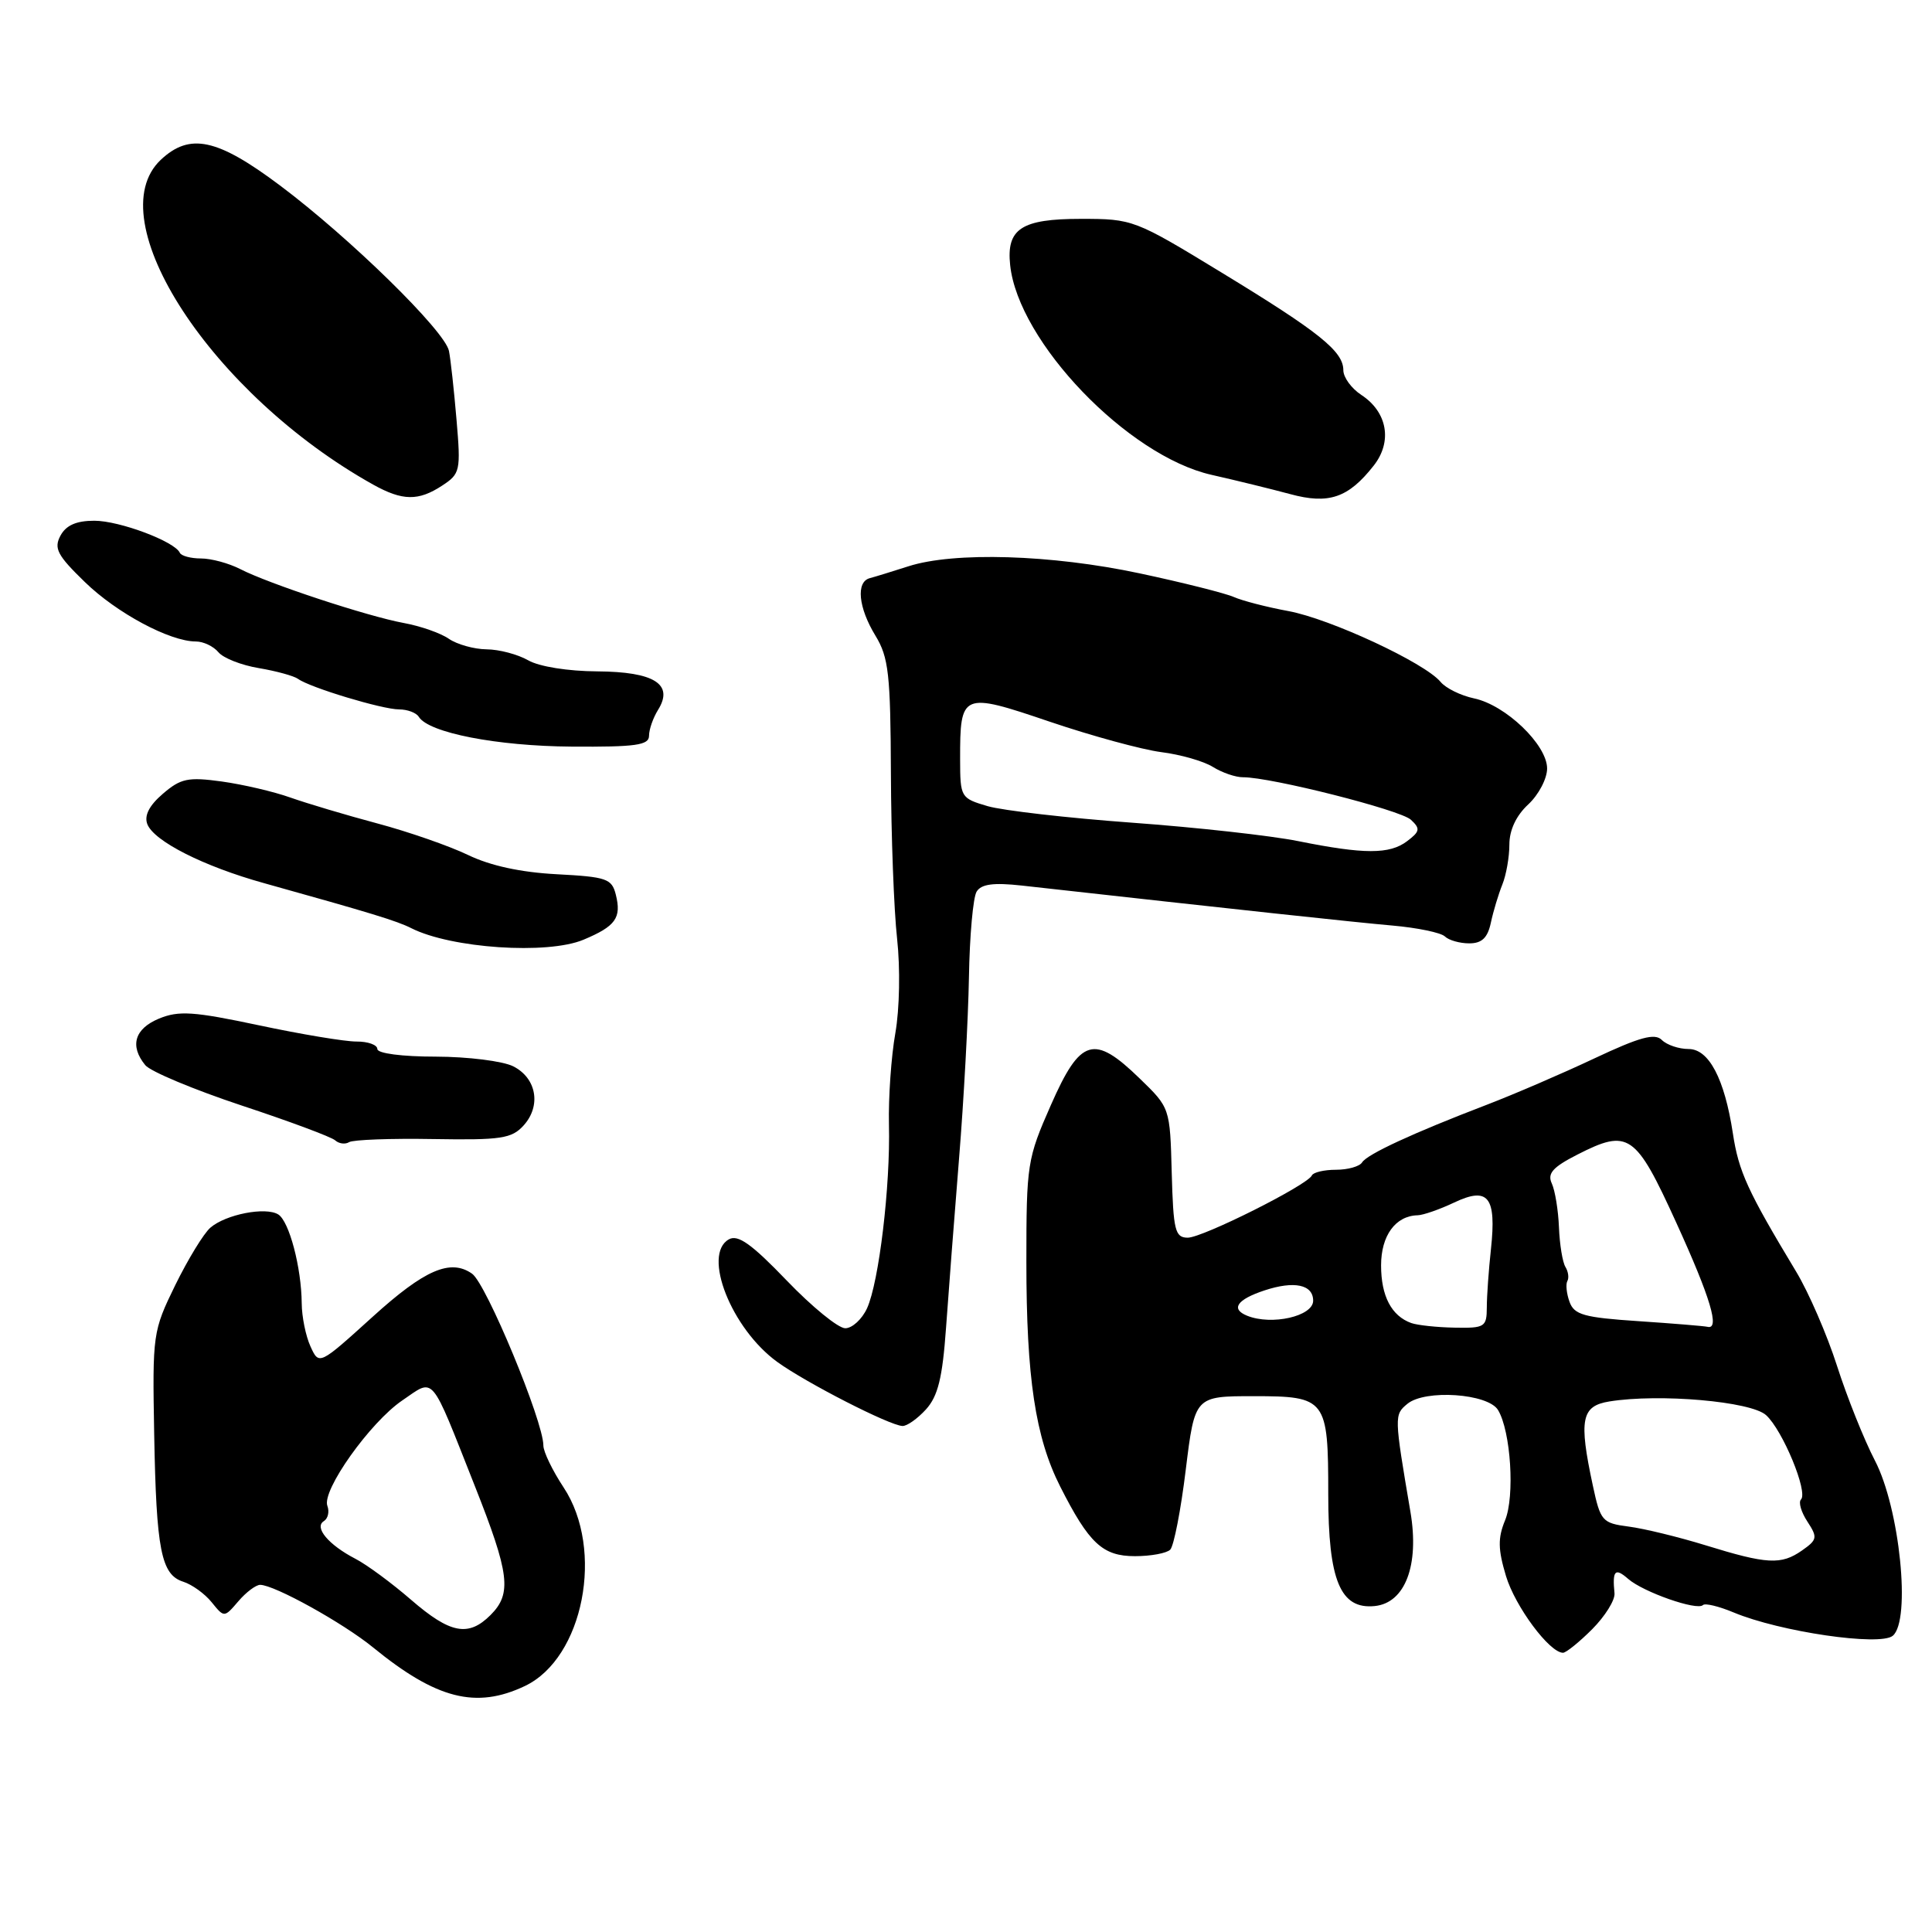 <?xml version="1.0" encoding="UTF-8" standalone="no"?>
<!DOCTYPE svg PUBLIC "-//W3C//DTD SVG 1.1//EN" "http://www.w3.org/Graphics/SVG/1.1/DTD/svg11.dtd" >
<svg xmlns="http://www.w3.org/2000/svg" xmlns:xlink="http://www.w3.org/1999/xlink" version="1.1" viewBox="0 0 256 256">
 <g >
 <path fill="currentColor"
d=" M 69.54 223.41 C 77.32 219.72 80.13 205.33 74.68 197.09 C 73.21 194.86 72.00 192.37 72.00 191.54 C 72.00 188.33 64.43 170.08 62.55 168.77 C 59.68 166.76 56.26 168.24 49.39 174.47 C 42.28 180.91 42.28 180.91 41.14 178.41 C 40.51 177.03 39.99 174.46 39.98 172.70 C 39.94 167.95 38.32 161.82 36.87 160.92 C 35.19 159.88 29.92 160.91 27.88 162.67 C 26.99 163.44 24.90 166.87 23.22 170.29 C 20.25 176.38 20.19 176.76 20.43 190.00 C 20.71 205.42 21.35 208.66 24.29 209.59 C 25.45 209.96 27.14 211.18 28.05 212.31 C 29.71 214.36 29.71 214.36 31.58 212.18 C 32.60 210.98 33.91 210.00 34.47 210.00 C 36.37 210.01 45.46 215.05 49.43 218.29 C 57.82 225.14 63.08 226.48 69.54 223.41 Z  M 210.97 215.88 C 212.68 214.16 214.01 212.03 213.93 211.13 C 213.63 208.07 214.00 207.69 215.75 209.22 C 217.75 210.96 224.87 213.46 225.65 212.68 C 225.93 212.40 227.76 212.84 229.72 213.66 C 235.85 216.22 249.10 218.16 250.80 216.75 C 253.24 214.73 251.73 199.86 248.44 193.54 C 247.00 190.77 244.74 185.12 243.42 181.00 C 242.10 176.88 239.66 171.25 238.00 168.50 C 231.56 157.81 230.38 155.25 229.61 150.15 C 228.51 142.95 226.44 139.00 223.75 139.00 C 222.46 139.00 220.86 138.46 220.20 137.80 C 219.27 136.87 217.28 137.41 211.25 140.25 C 206.99 142.26 200.57 145.02 197.00 146.39 C 187.26 150.12 181.15 152.94 180.48 154.03 C 180.15 154.56 178.60 155.00 177.02 155.00 C 175.45 155.00 174.02 155.34 173.83 155.75 C 173.26 157.03 159.36 164.00 157.38 164.00 C 155.70 163.99 155.47 163.06 155.26 155.39 C 155.03 146.79 155.03 146.79 151.01 142.90 C 144.95 137.01 143.16 137.54 139.25 146.42 C 136.11 153.54 136.00 154.25 136.00 167.21 C 136.00 182.56 137.19 190.47 140.48 196.97 C 144.31 204.53 146.11 206.20 150.39 206.20 C 152.49 206.20 154.59 205.81 155.06 205.34 C 155.54 204.86 156.47 200.09 157.12 194.74 C 158.32 185.00 158.32 185.00 166.13 185.00 C 175.73 185.00 176.00 185.36 176.00 197.98 C 176.00 209.43 177.60 213.27 182.16 212.81 C 186.19 212.40 188.09 207.40 186.89 200.33 C 184.73 187.62 184.73 187.47 186.48 186.02 C 188.83 184.07 197.18 184.64 198.50 186.84 C 200.19 189.65 200.74 198.27 199.43 201.45 C 198.46 203.80 198.49 205.30 199.55 208.83 C 200.77 212.88 205.32 219.00 207.11 219.00 C 207.51 219.00 209.25 217.60 210.97 215.88 Z  M 122.70 186.75 C 124.28 185.00 124.88 182.59 125.35 176.00 C 125.68 171.32 126.46 161.20 127.08 153.50 C 127.71 145.80 128.29 135.00 128.39 129.50 C 128.48 124.00 128.94 118.89 129.41 118.14 C 130.03 117.14 131.64 116.93 135.38 117.34 C 163.97 120.53 179.48 122.20 184.50 122.64 C 187.80 122.93 190.93 123.58 191.45 124.08 C 191.97 124.59 193.43 125.00 194.68 125.00 C 196.36 125.00 197.12 124.27 197.55 122.25 C 197.87 120.74 198.56 118.47 199.07 117.20 C 199.58 115.94 200.00 113.56 200.00 111.91 C 200.00 109.99 200.90 108.07 202.50 106.59 C 203.88 105.31 205.00 103.17 205.00 101.83 C 205.00 98.69 199.51 93.42 195.32 92.54 C 193.57 92.17 191.57 91.19 190.88 90.35 C 188.78 87.82 176.25 81.99 170.71 80.97 C 167.84 80.44 164.60 79.60 163.50 79.11 C 162.40 78.62 156.78 77.20 151.00 75.97 C 139.33 73.48 126.40 73.09 120.36 75.04 C 118.24 75.72 115.94 76.43 115.25 76.61 C 113.40 77.10 113.73 80.51 116.00 84.23 C 117.75 87.10 118.00 89.33 118.05 102.50 C 118.08 110.75 118.45 120.60 118.87 124.38 C 119.30 128.31 119.20 133.67 118.64 136.88 C 118.09 139.97 117.71 145.43 117.79 149.00 C 117.99 157.18 116.47 169.87 114.89 173.35 C 114.22 174.81 112.92 176.00 112.00 176.00 C 111.07 176.00 107.58 173.15 104.24 169.67 C 99.59 164.83 97.78 163.54 96.58 164.22 C 93.02 166.21 96.91 176.06 103.00 180.47 C 106.82 183.23 117.85 188.88 119.58 188.95 C 120.17 188.98 121.57 187.99 122.70 186.75 Z  M 57.40 150.93 C 66.40 151.08 67.80 150.87 69.38 149.13 C 71.74 146.52 71.10 142.85 68.00 141.29 C 66.62 140.60 62.01 140.02 57.75 140.01 C 53.26 140.01 50.00 139.58 50.00 139.00 C 50.00 138.45 48.76 138.00 47.25 138.01 C 45.74 138.02 39.92 137.05 34.32 135.86 C 25.65 134.02 23.69 133.89 21.07 134.97 C 17.83 136.31 17.16 138.59 19.25 141.14 C 19.94 141.98 25.68 144.38 32.00 146.48 C 38.33 148.57 43.91 150.65 44.41 151.10 C 44.91 151.55 45.74 151.66 46.26 151.34 C 46.78 151.02 51.79 150.83 57.40 150.93 Z  M 77.31 124.52 C 81.58 122.73 82.37 121.63 81.60 118.55 C 81.07 116.42 80.38 116.19 73.76 115.84 C 69.00 115.59 64.95 114.71 62.00 113.28 C 59.52 112.09 54.12 110.21 50.00 109.11 C 45.88 108.01 40.69 106.46 38.48 105.68 C 36.27 104.89 32.17 103.94 29.37 103.55 C 24.92 102.94 23.95 103.14 21.58 105.18 C 19.77 106.73 19.09 108.07 19.52 109.20 C 20.39 111.46 26.99 114.80 34.98 117.02 C 49.24 121.00 52.58 122.02 54.50 122.99 C 59.79 125.66 72.52 126.52 77.31 124.52 Z  M 86.00 97.49 C 86.00 96.65 86.54 95.12 87.19 94.07 C 89.32 90.66 86.70 89.01 79.13 88.96 C 75.28 88.94 71.45 88.33 70.00 87.50 C 68.62 86.71 66.14 86.05 64.47 86.04 C 62.81 86.02 60.56 85.39 59.47 84.64 C 58.39 83.89 55.70 82.95 53.50 82.55 C 48.70 81.67 35.57 77.34 31.80 75.39 C 30.31 74.63 27.99 74.00 26.63 74.00 C 25.28 74.00 24.02 73.66 23.83 73.25 C 23.16 71.75 15.84 69.00 12.50 69.00 C 10.11 69.00 8.75 69.60 8.01 70.98 C 7.11 72.66 7.60 73.59 11.23 77.11 C 15.46 81.23 22.50 85.00 25.96 85.00 C 26.95 85.00 28.29 85.64 28.94 86.42 C 29.58 87.20 32.00 88.15 34.31 88.53 C 36.61 88.92 38.95 89.56 39.50 89.96 C 41.06 91.10 50.65 94.00 52.88 94.00 C 53.98 94.00 55.16 94.44 55.49 94.98 C 56.80 97.10 65.85 98.86 75.75 98.93 C 84.27 98.99 86.00 98.74 86.00 97.49 Z  M 182.02 61.70 C 184.53 58.52 183.84 54.59 180.38 52.33 C 179.07 51.47 178.00 50.00 178.00 49.06 C 178.00 46.55 174.83 44.01 161.84 36.10 C 150.34 29.09 150.10 29.00 143.22 29.00 C 135.34 29.00 133.34 30.31 133.85 35.12 C 134.92 45.30 149.44 60.42 160.54 62.92 C 163.82 63.66 168.50 64.81 170.95 65.47 C 176.06 66.86 178.66 65.98 182.02 61.70 Z  M 58.58 64.35 C 60.98 62.78 61.07 62.40 60.49 55.60 C 60.16 51.70 59.71 47.60 59.49 46.50 C 58.95 43.84 46.35 31.50 37.08 24.56 C 28.78 18.34 25.15 17.57 21.31 21.17 C 12.92 29.06 28.09 52.29 49.44 64.21 C 53.33 66.38 55.44 66.41 58.58 64.35 Z  M 54.48 211.99 C 51.93 209.78 48.61 207.33 47.10 206.55 C 43.54 204.71 41.58 202.38 42.91 201.56 C 43.46 201.22 43.67 200.31 43.38 199.54 C 42.60 197.52 49.04 188.46 53.31 185.56 C 57.64 182.62 56.93 181.78 62.90 196.86 C 67.53 208.55 67.85 211.15 65.00 214.00 C 62.07 216.93 59.67 216.48 54.48 211.99 Z  M 226.00 204.76 C 222.43 203.66 217.84 202.54 215.81 202.28 C 212.30 201.82 212.07 201.56 211.06 196.85 C 209.18 188.09 209.53 186.30 213.25 185.70 C 219.88 184.63 232.00 185.69 234.01 187.51 C 236.21 189.50 239.61 197.72 238.64 198.69 C 238.28 199.05 238.67 200.37 239.49 201.62 C 240.86 203.72 240.81 204.02 238.77 205.45 C 236.01 207.38 234.15 207.28 226.00 204.76 Z  M 187.00 175.31 C 184.38 174.37 183.00 171.74 183.00 167.67 C 183.00 163.72 184.91 161.10 187.85 161.03 C 188.59 161.01 190.77 160.25 192.69 159.34 C 197.21 157.20 198.30 158.58 197.56 165.50 C 197.26 168.25 197.01 171.74 197.01 173.25 C 197.00 175.83 196.74 176.00 192.75 175.92 C 190.41 175.88 187.82 175.60 187.00 175.31 Z  M 217.10 175.06 C 209.88 174.58 208.59 174.22 207.97 172.50 C 207.57 171.40 207.45 170.16 207.68 169.75 C 207.92 169.34 207.81 168.50 207.43 167.88 C 207.05 167.27 206.66 164.91 206.57 162.63 C 206.48 160.36 206.05 157.74 205.62 156.81 C 205.01 155.49 205.74 154.66 208.99 153.00 C 215.79 149.53 216.72 150.17 222.11 162.00 C 226.65 171.95 227.93 176.23 226.25 175.81 C 225.84 175.71 221.72 175.37 217.10 175.06 Z  M 165.25 174.34 C 163.04 173.45 163.91 172.19 167.54 170.99 C 171.49 169.68 174.00 170.21 174.00 172.35 C 174.00 174.41 168.51 175.66 165.25 174.34 Z  M 172.00 111.45 C 168.43 110.73 158.53 109.63 150.00 109.01 C 141.47 108.39 132.86 107.40 130.87 106.82 C 127.30 105.77 127.23 105.66 127.22 100.63 C 127.21 91.77 127.44 91.67 139.10 95.63 C 144.68 97.52 151.32 99.33 153.87 99.66 C 156.42 99.98 159.50 100.86 160.71 101.62 C 161.93 102.38 163.73 103.00 164.71 102.99 C 168.41 102.98 185.56 107.32 186.95 108.62 C 188.22 109.80 188.16 110.17 186.45 111.46 C 184.13 113.22 180.75 113.21 172.00 111.45 Z "/>
</g>
</svg>